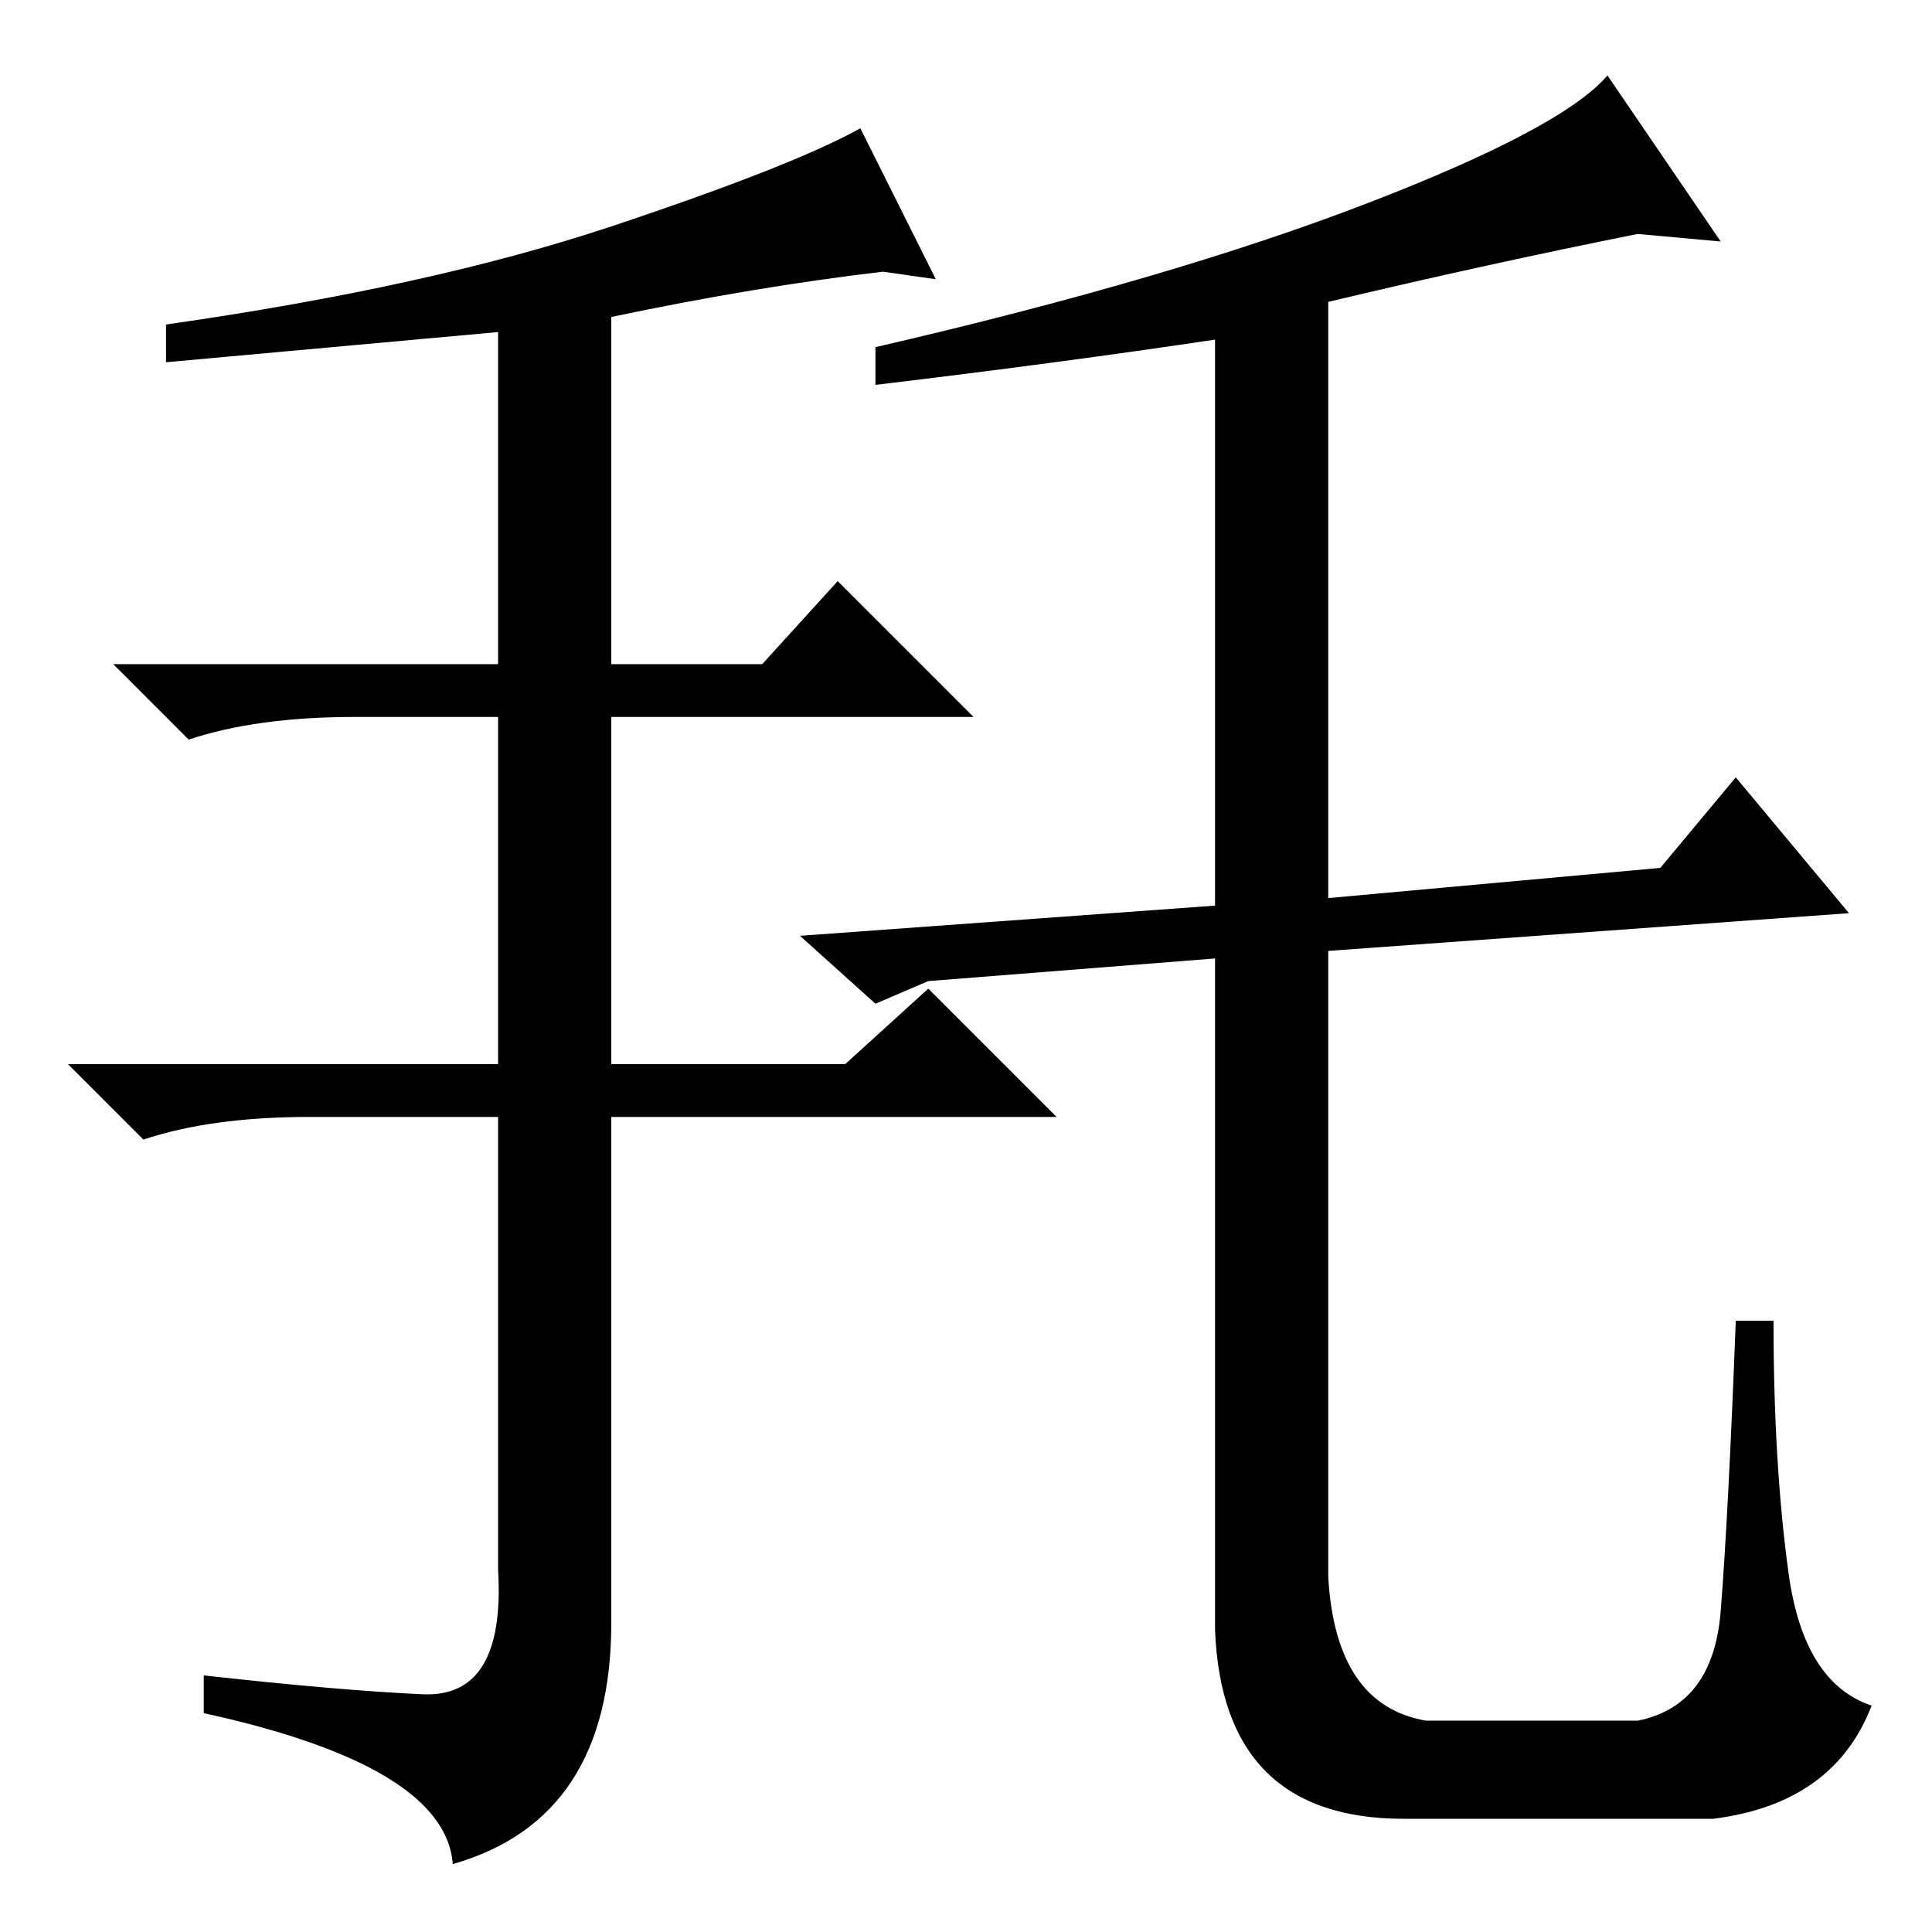 <?xml version="1.0" standalone="no"?>
<!DOCTYPE svg PUBLIC "-//W3C//DTD SVG 1.1//EN" "http://www.w3.org/Graphics/SVG/1.1/DTD/svg11.dtd" >
<svg xmlns="http://www.w3.org/2000/svg" xmlns:xlink="http://www.w3.org/1999/xlink" version="1.1" viewBox="0 -36 256 256">
  <g transform="matrix(1 0 0 -1 0 220)">
   <path fill="currentColor"
d="M81 214v-46h20l10 11l18 -18h-48v-46h31l11 10l17 -17h-59v-67q0 -26 -21 -32q-1 13 -33 20v5q18 -2 29 -2.5t10 16.5v60h-25q-13 0 -22 -3l-10 10h57v46h-19q-13 0 -22 -3l-10 10h51v44l-44 -4v5q35 5 59 13t33 13l10 -20l-7 1q-17 -2 -36 -6zM116 205v5q39 9 65 19
t32 17l15 -22l-11 1q-20 -4 -41 -9v-79l44 4l10 12l15 -18l-69 -5v-83q1 -17 13 -19h28q10 2 11 14.5t2 38.5h5q0 -19 2 -33.5t11 -17.5q-5 -13 -21 -15h-41q-24 0 -25 25v89l-38 -3l-7 -3l-10 9l55 4v75q-20 -3 -45 -6z" />
  </g>

</svg>
